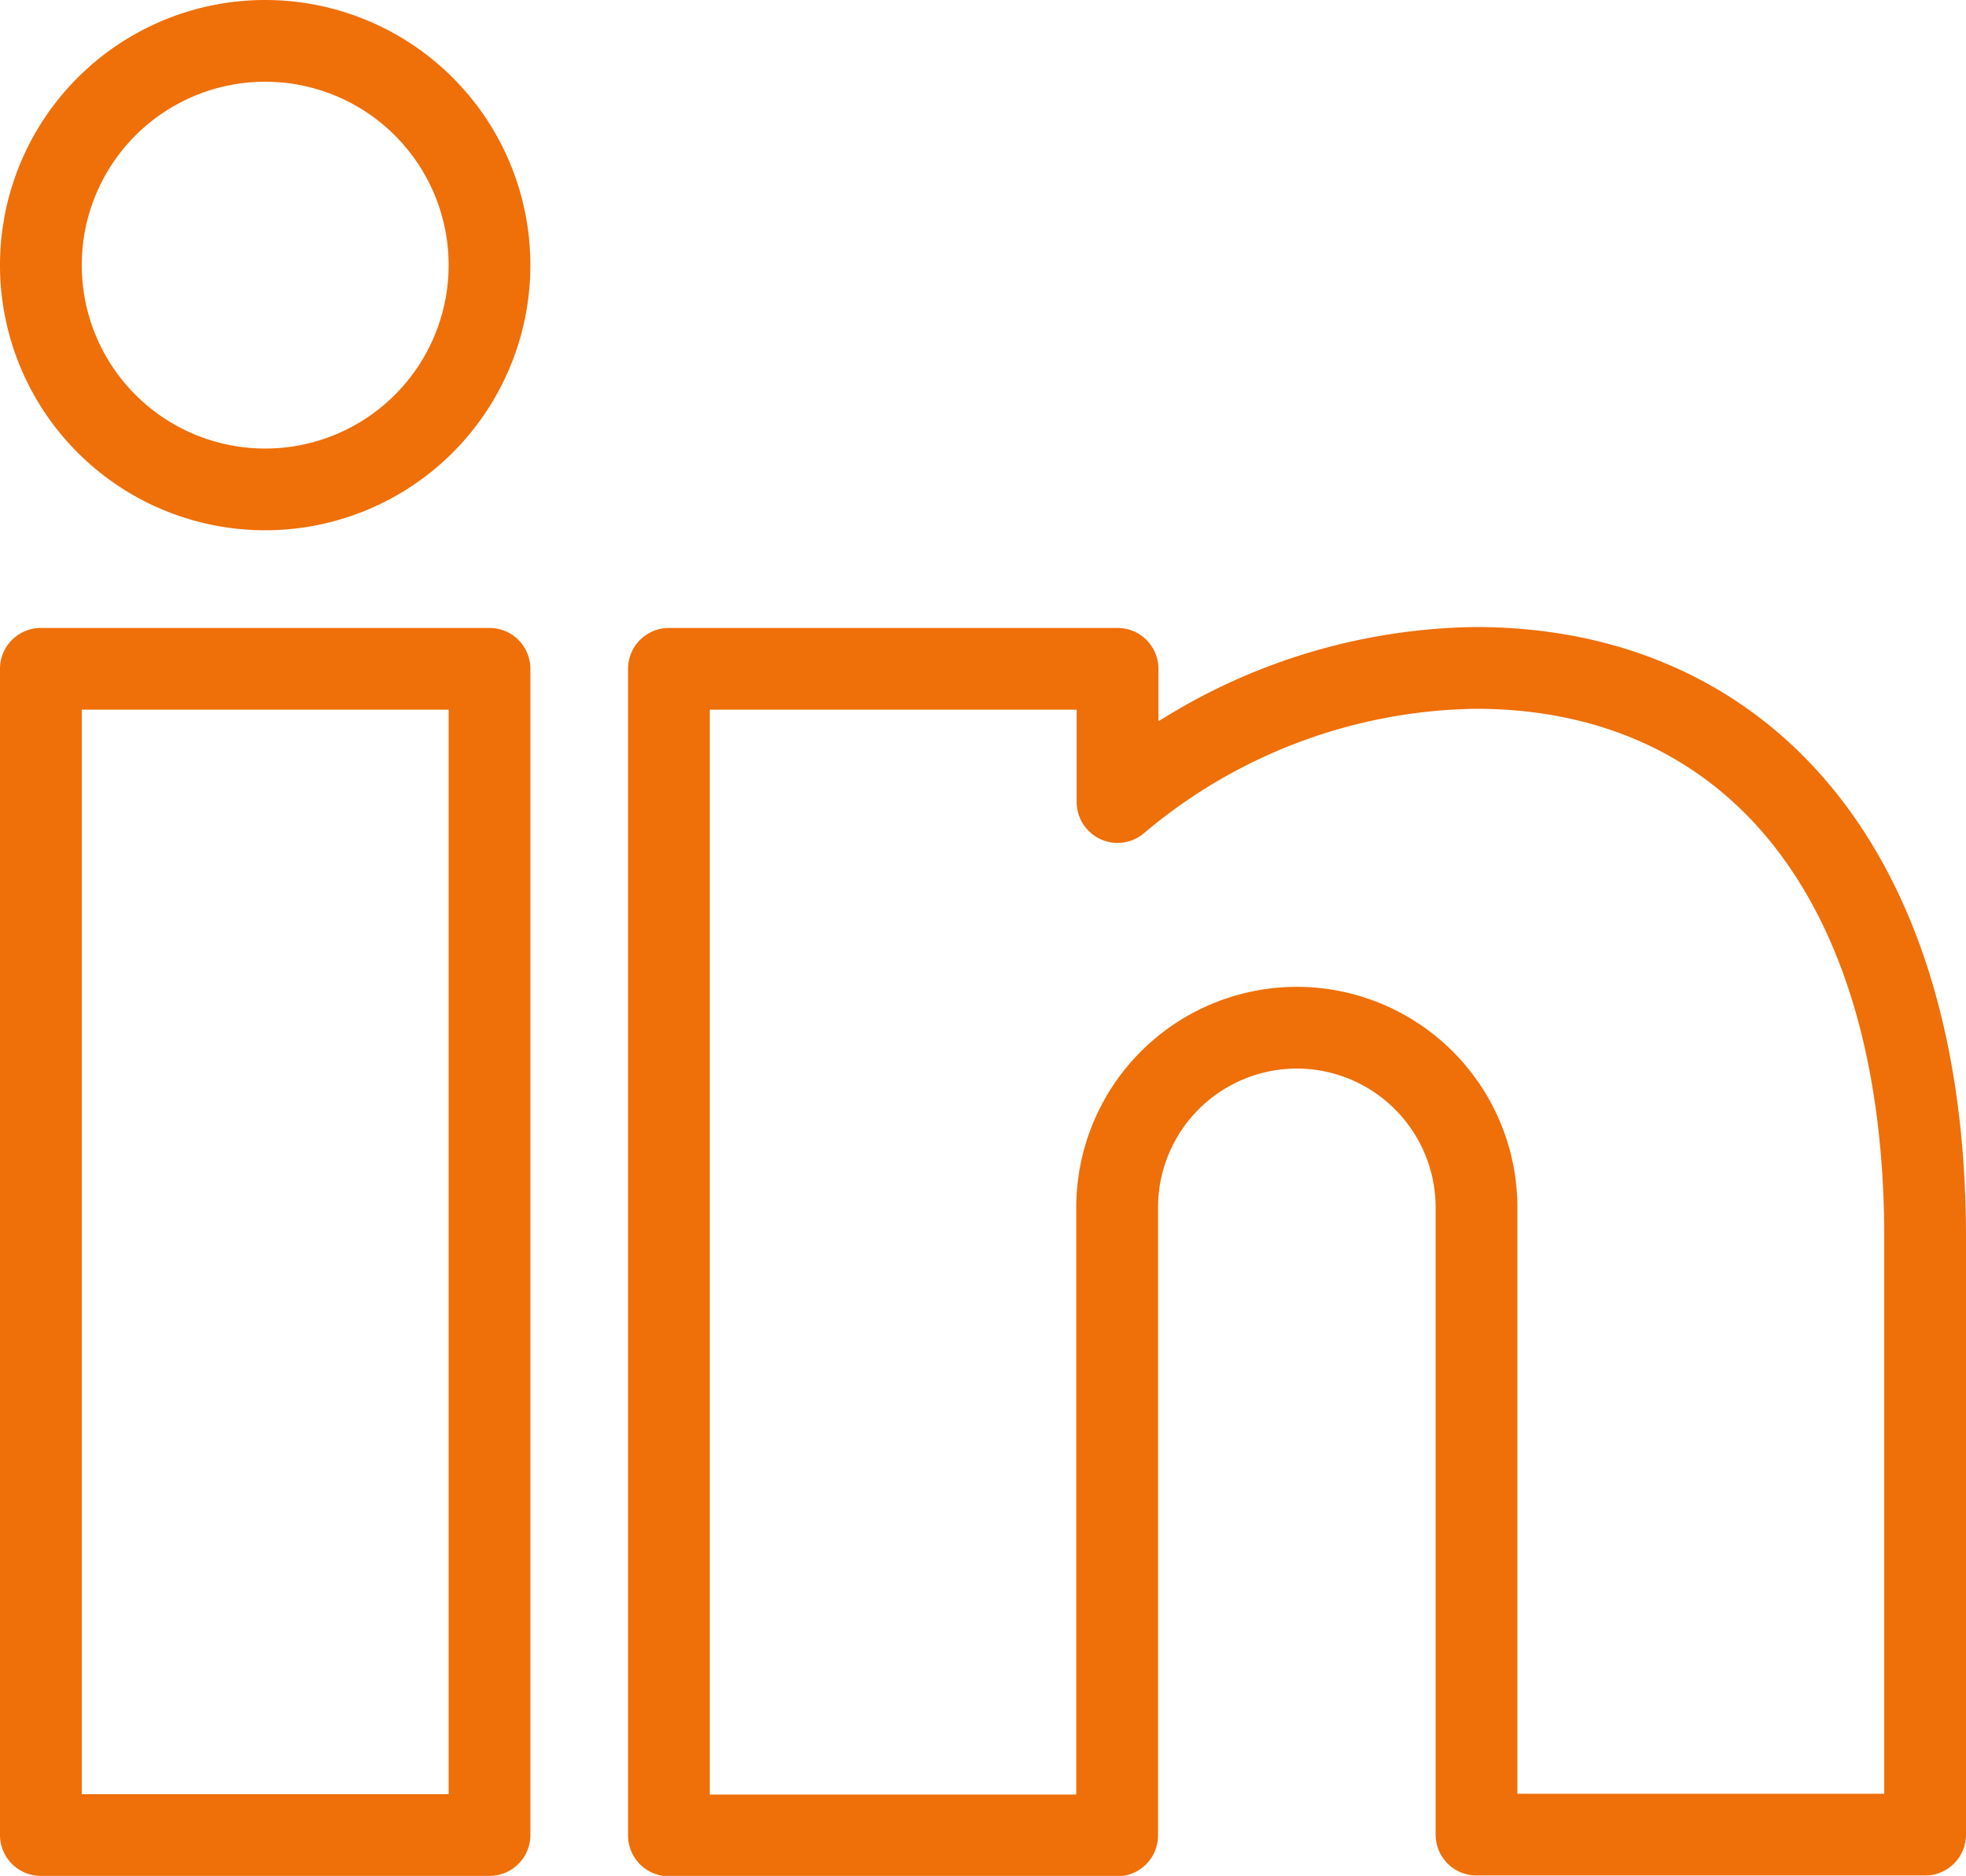 <svg xmlns="http://www.w3.org/2000/svg" width="24.05" height="22.952" viewBox="0 0 24.05 22.952">
  <g id="Group_21" data-name="Group 21" transform="translate(0.5 0.5)">
    <path id="Path_105" data-name="Path 105" d="M8.488,26.952H3V12.683H8.488Zm9.878-9.878a2.2,2.2,0,0,0-2.2,2.2v7.683H10.683V12.683h5.488v1.63a6.923,6.923,0,0,1,4.379-1.641c3.251,0,5.5,2.415,5.5,6.975v7.3H20.562V19.269A2.2,2.2,0,0,0,18.366,17.074ZM8.488,7.744A2.744,2.744,0,1,1,5.744,5,2.744,2.744,0,0,1,8.488,7.744Z" transform="translate(-3 -5)" fill="none" stroke="#ef6f09" stroke-linecap="round" stroke-linejoin="round" stroke-width="1"/>
  </g>
</svg>
